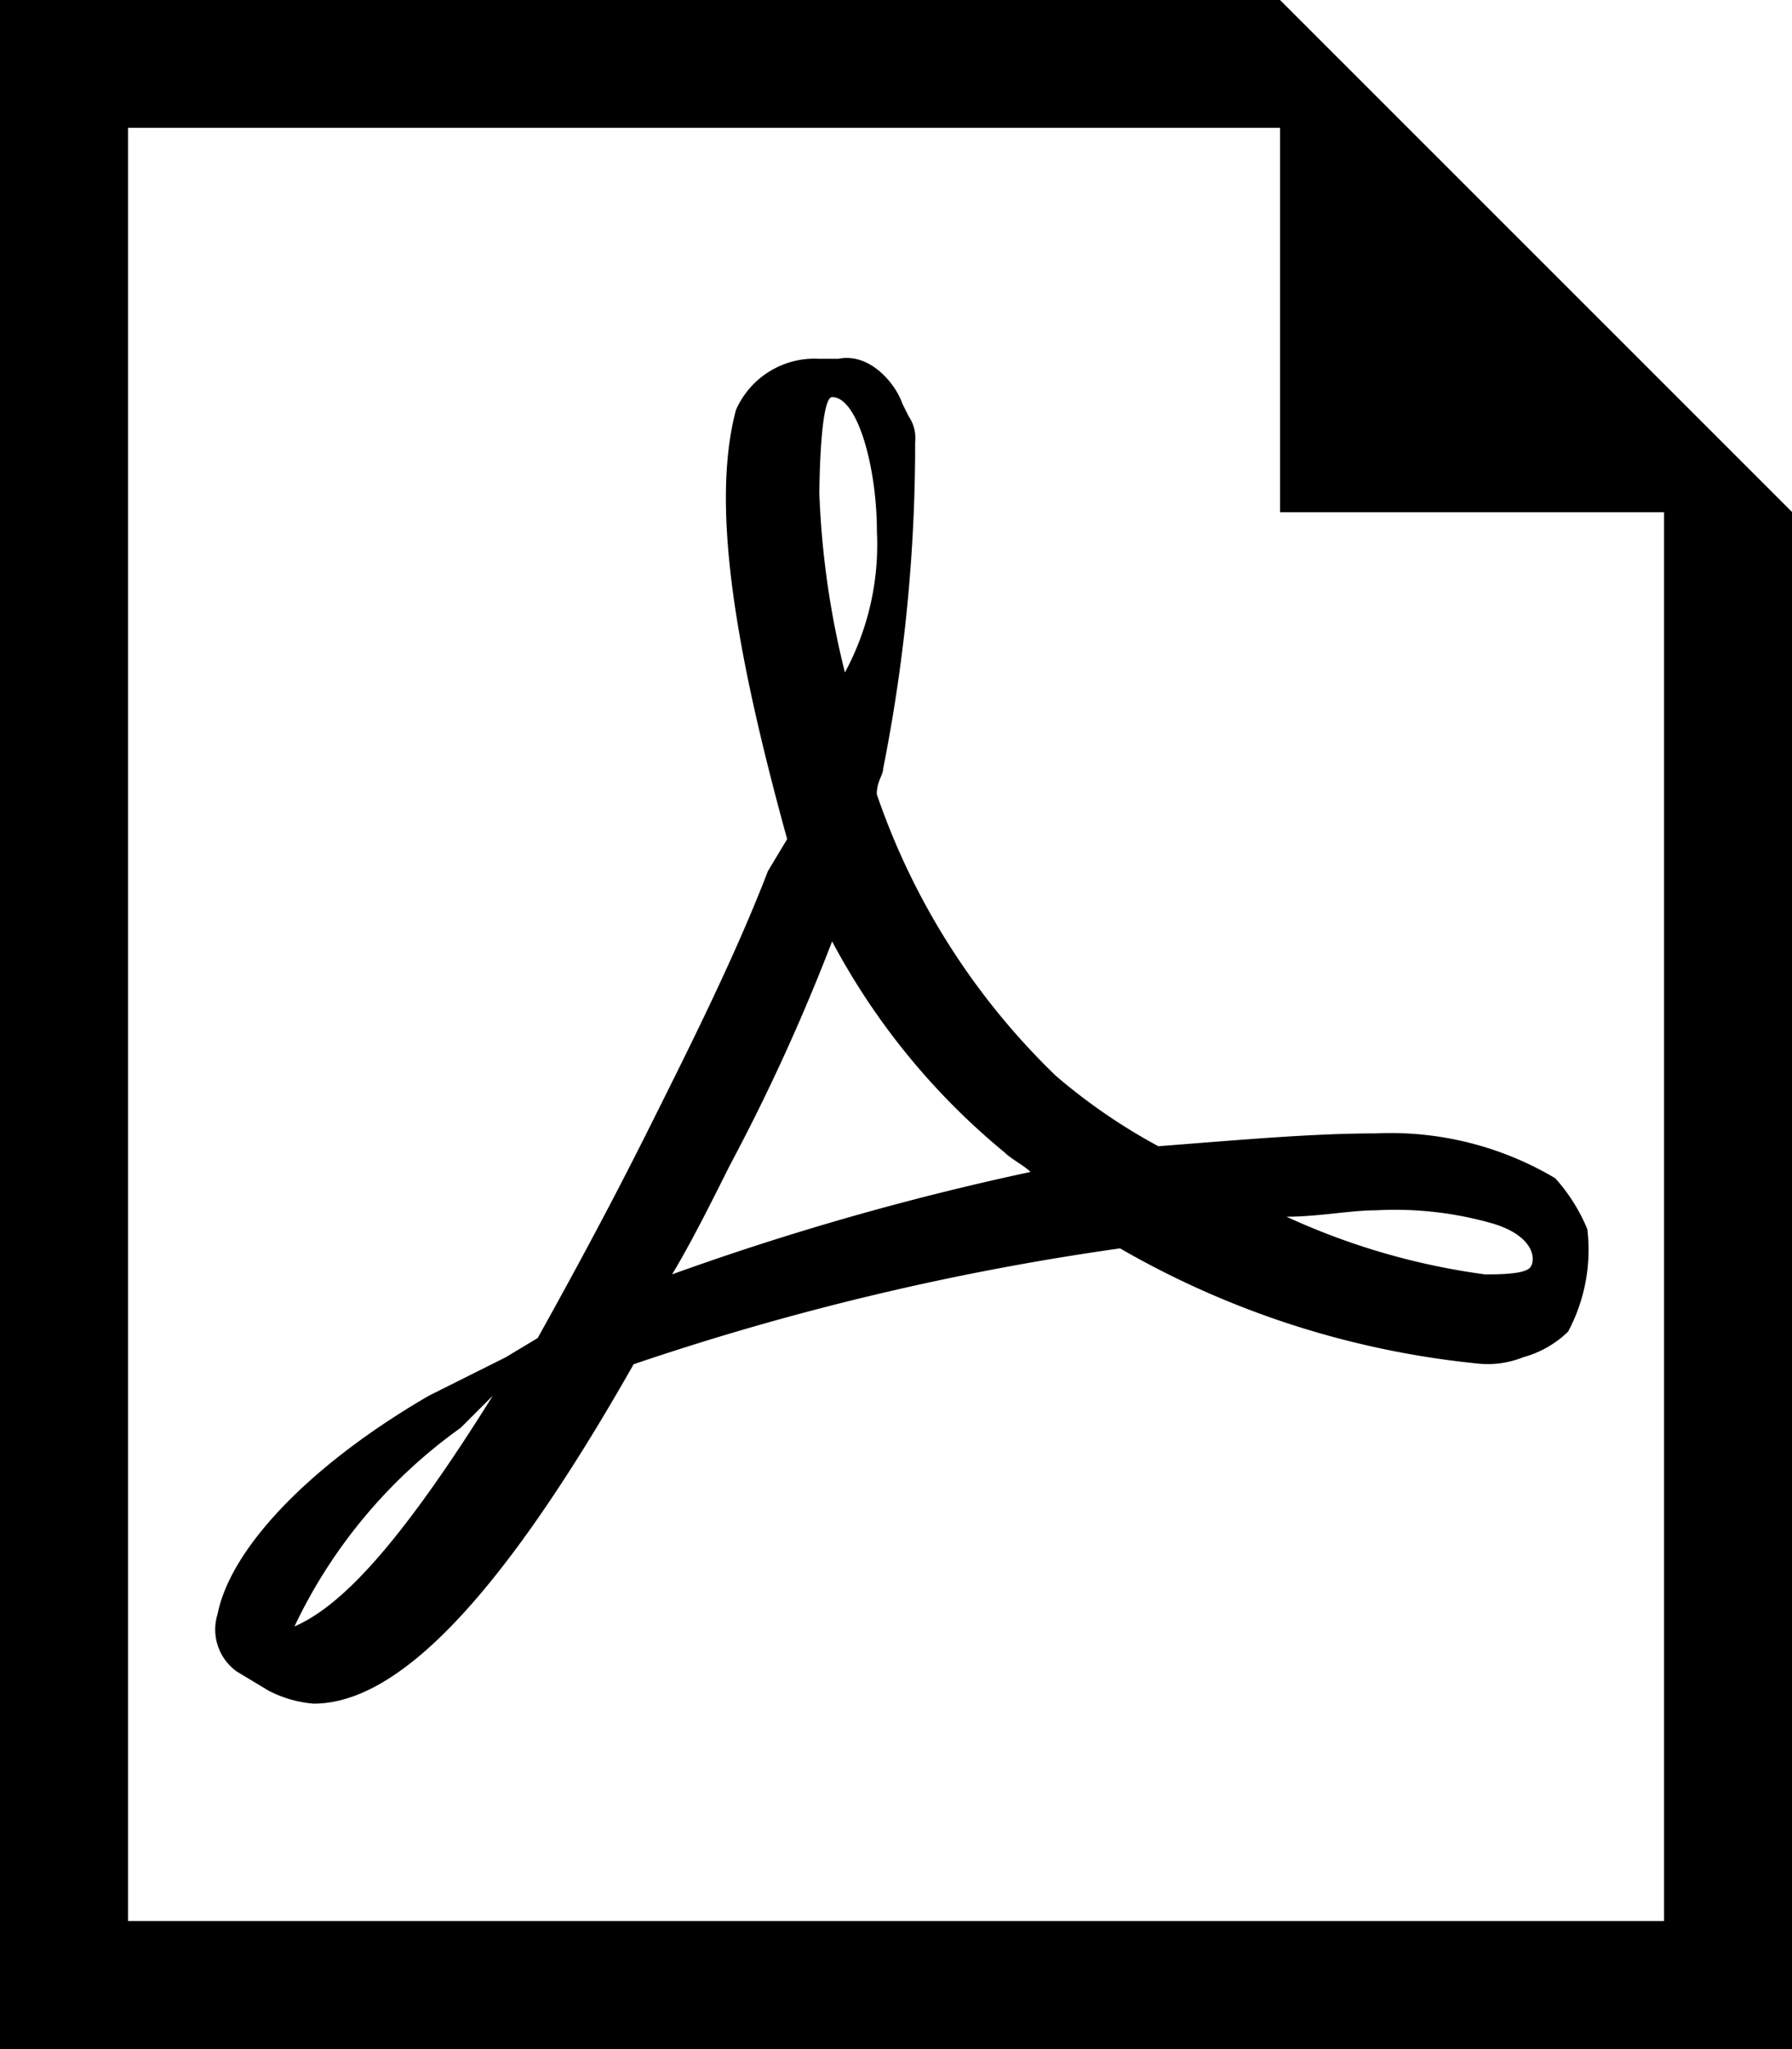 <svg xmlns="http://www.w3.org/2000/svg" width="25.996" height="29.71" viewBox="0 0 25.996 29.71">
  <path id="_67932cca3e46efd3320b0cc1d91408ba" data-name="67932cca3e46efd3320b0cc1d91408ba" d="M24.561,17.083a4.672,4.672,0,0,0-2.6-.65c-.928,0-1.95.093-3.157.186A8.414,8.414,0,0,1,17.319,15.6a10.3,10.3,0,0,1-2.6-4.085c0-.186.093-.279.093-.371a24.131,24.131,0,0,0,.464-4.735.558.558,0,0,0-.093-.371l-.093-.186c-.093-.279-.464-.743-.928-.65h-.279a1.244,1.244,0,0,0-1.207.743c-.371,1.393,0,3.528.743,6.221l-.279.464c-.464,1.207-1.114,2.507-1.671,3.621l-.093.186C10.82,17.547,10.263,18.569,9.8,19.4l-.464.279-1.114.557C6.456,21.261,5.342,22.468,5.157,23.4a.749.749,0,0,0,.279.836l.464.279a1.721,1.721,0,0,0,.65.186c1.207,0,2.692-1.485,4.642-4.921A38.881,38.881,0,0,1,18.248,18.1a12.955,12.955,0,0,0,5.2,1.671,1.377,1.377,0,0,0,.65-.093,1.5,1.5,0,0,0,.65-.371,2.52,2.52,0,0,0,.279-1.485A2.57,2.57,0,0,0,24.561,17.083Zm-18.29,6.5A7.468,7.468,0,0,1,8.685,20.7l.464-.464C7.756,22.468,6.921,23.3,6.271,23.582Zm7.8-17.826c.371,0,.65,1.021.65,1.95a3.9,3.9,0,0,1-.464,2.043,12.539,12.539,0,0,1-.371-2.6c0,.093,0-1.393.186-1.393Zm-2.321,12.72c.279-.464.557-1.021.836-1.578a29,29,0,0,0,1.485-3.25,10.093,10.093,0,0,0,2.507,3.064c.093.093.279.186.371.279a40.067,40.067,0,0,0-5.2,1.485Zm12.441-.093c-.093.093-.464.093-.65.093a10.079,10.079,0,0,1-2.878-.836c.464,0,.928-.093,1.3-.093a5.141,5.141,0,0,1,1.671.186c.65.186.65.557.557.65ZM20.569,0H2V29.71H28V7.427Zm5.571,27.853H3.857v-26H20.569V7.427h5.571Z" transform="translate(-2)"/>
</svg>
